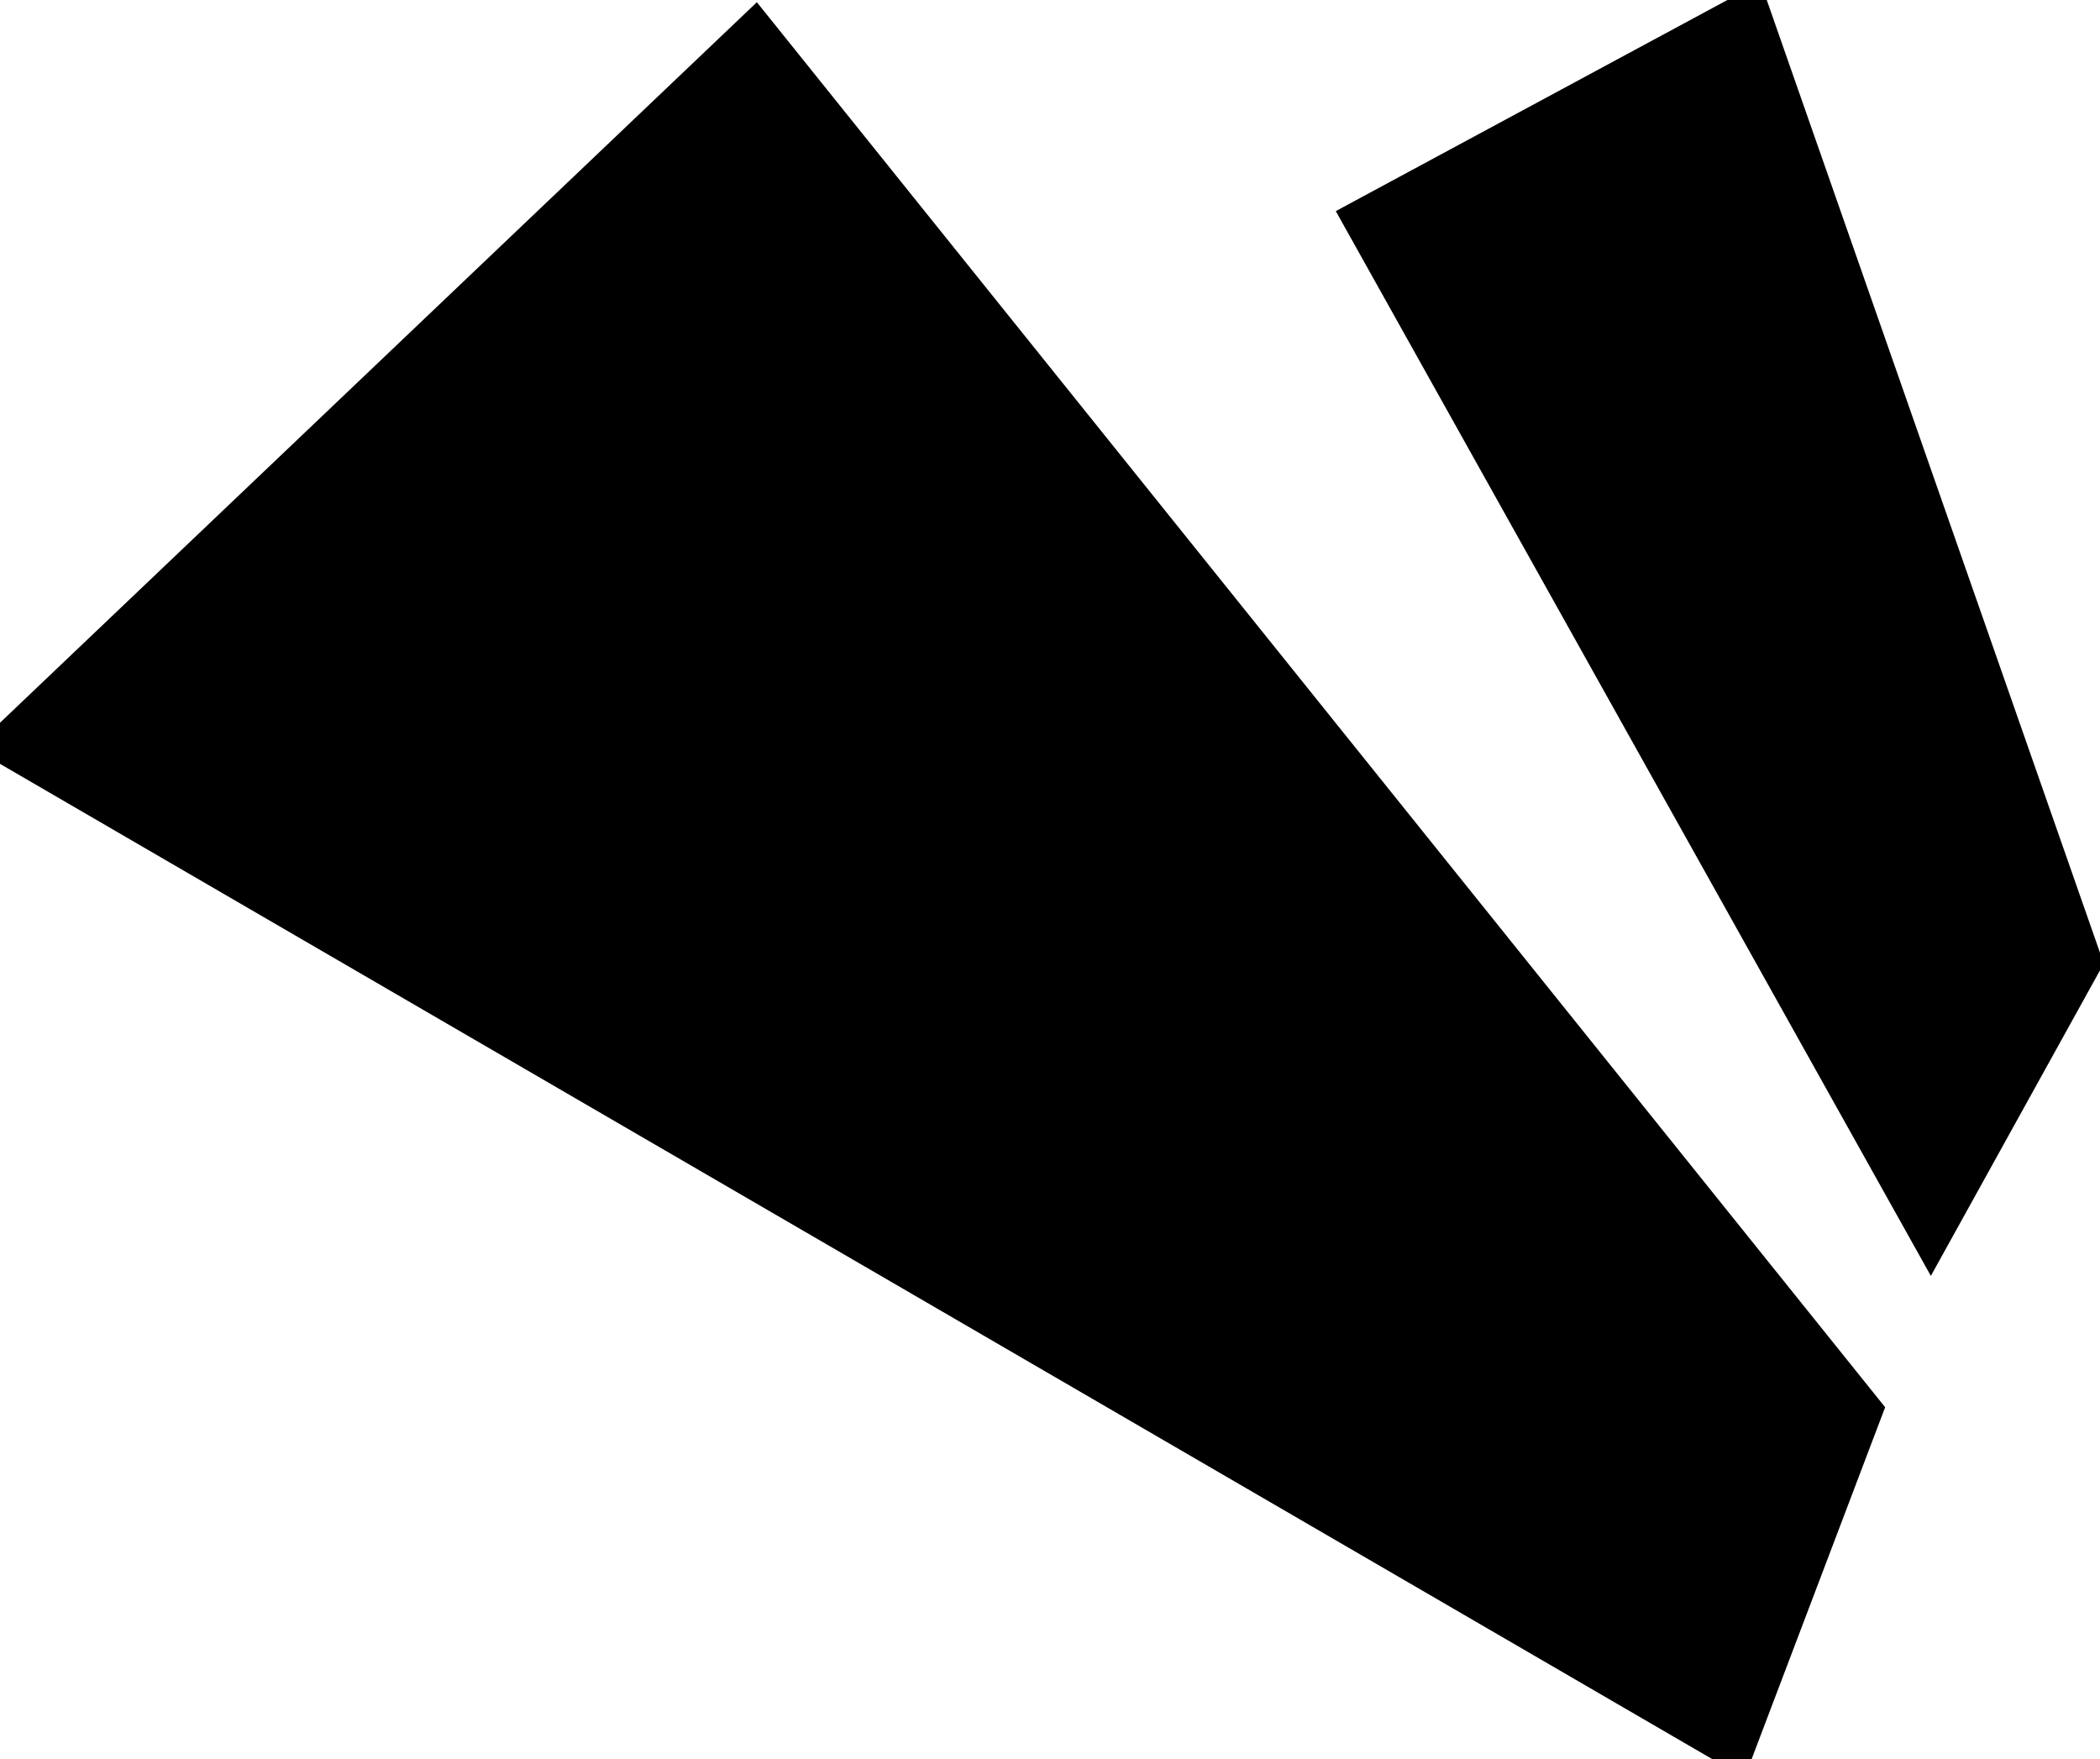 <svg xmlns="http://www.w3.org/2000/svg" preserveAspectRatio="none" viewBox="3.001 2.992 153.995 128.998"><path fill="{{colors[1]}}" stroke="{{colors[0]}}" stroke-width="6" d="M137.827 106.725L58.207 7.578 6 57.278l123.377 71.712 8.45-22.265zM130.43 5.992l23.567 67.377-9.417 17.012-39.52-70.713 25.37-13.676z"/></svg>